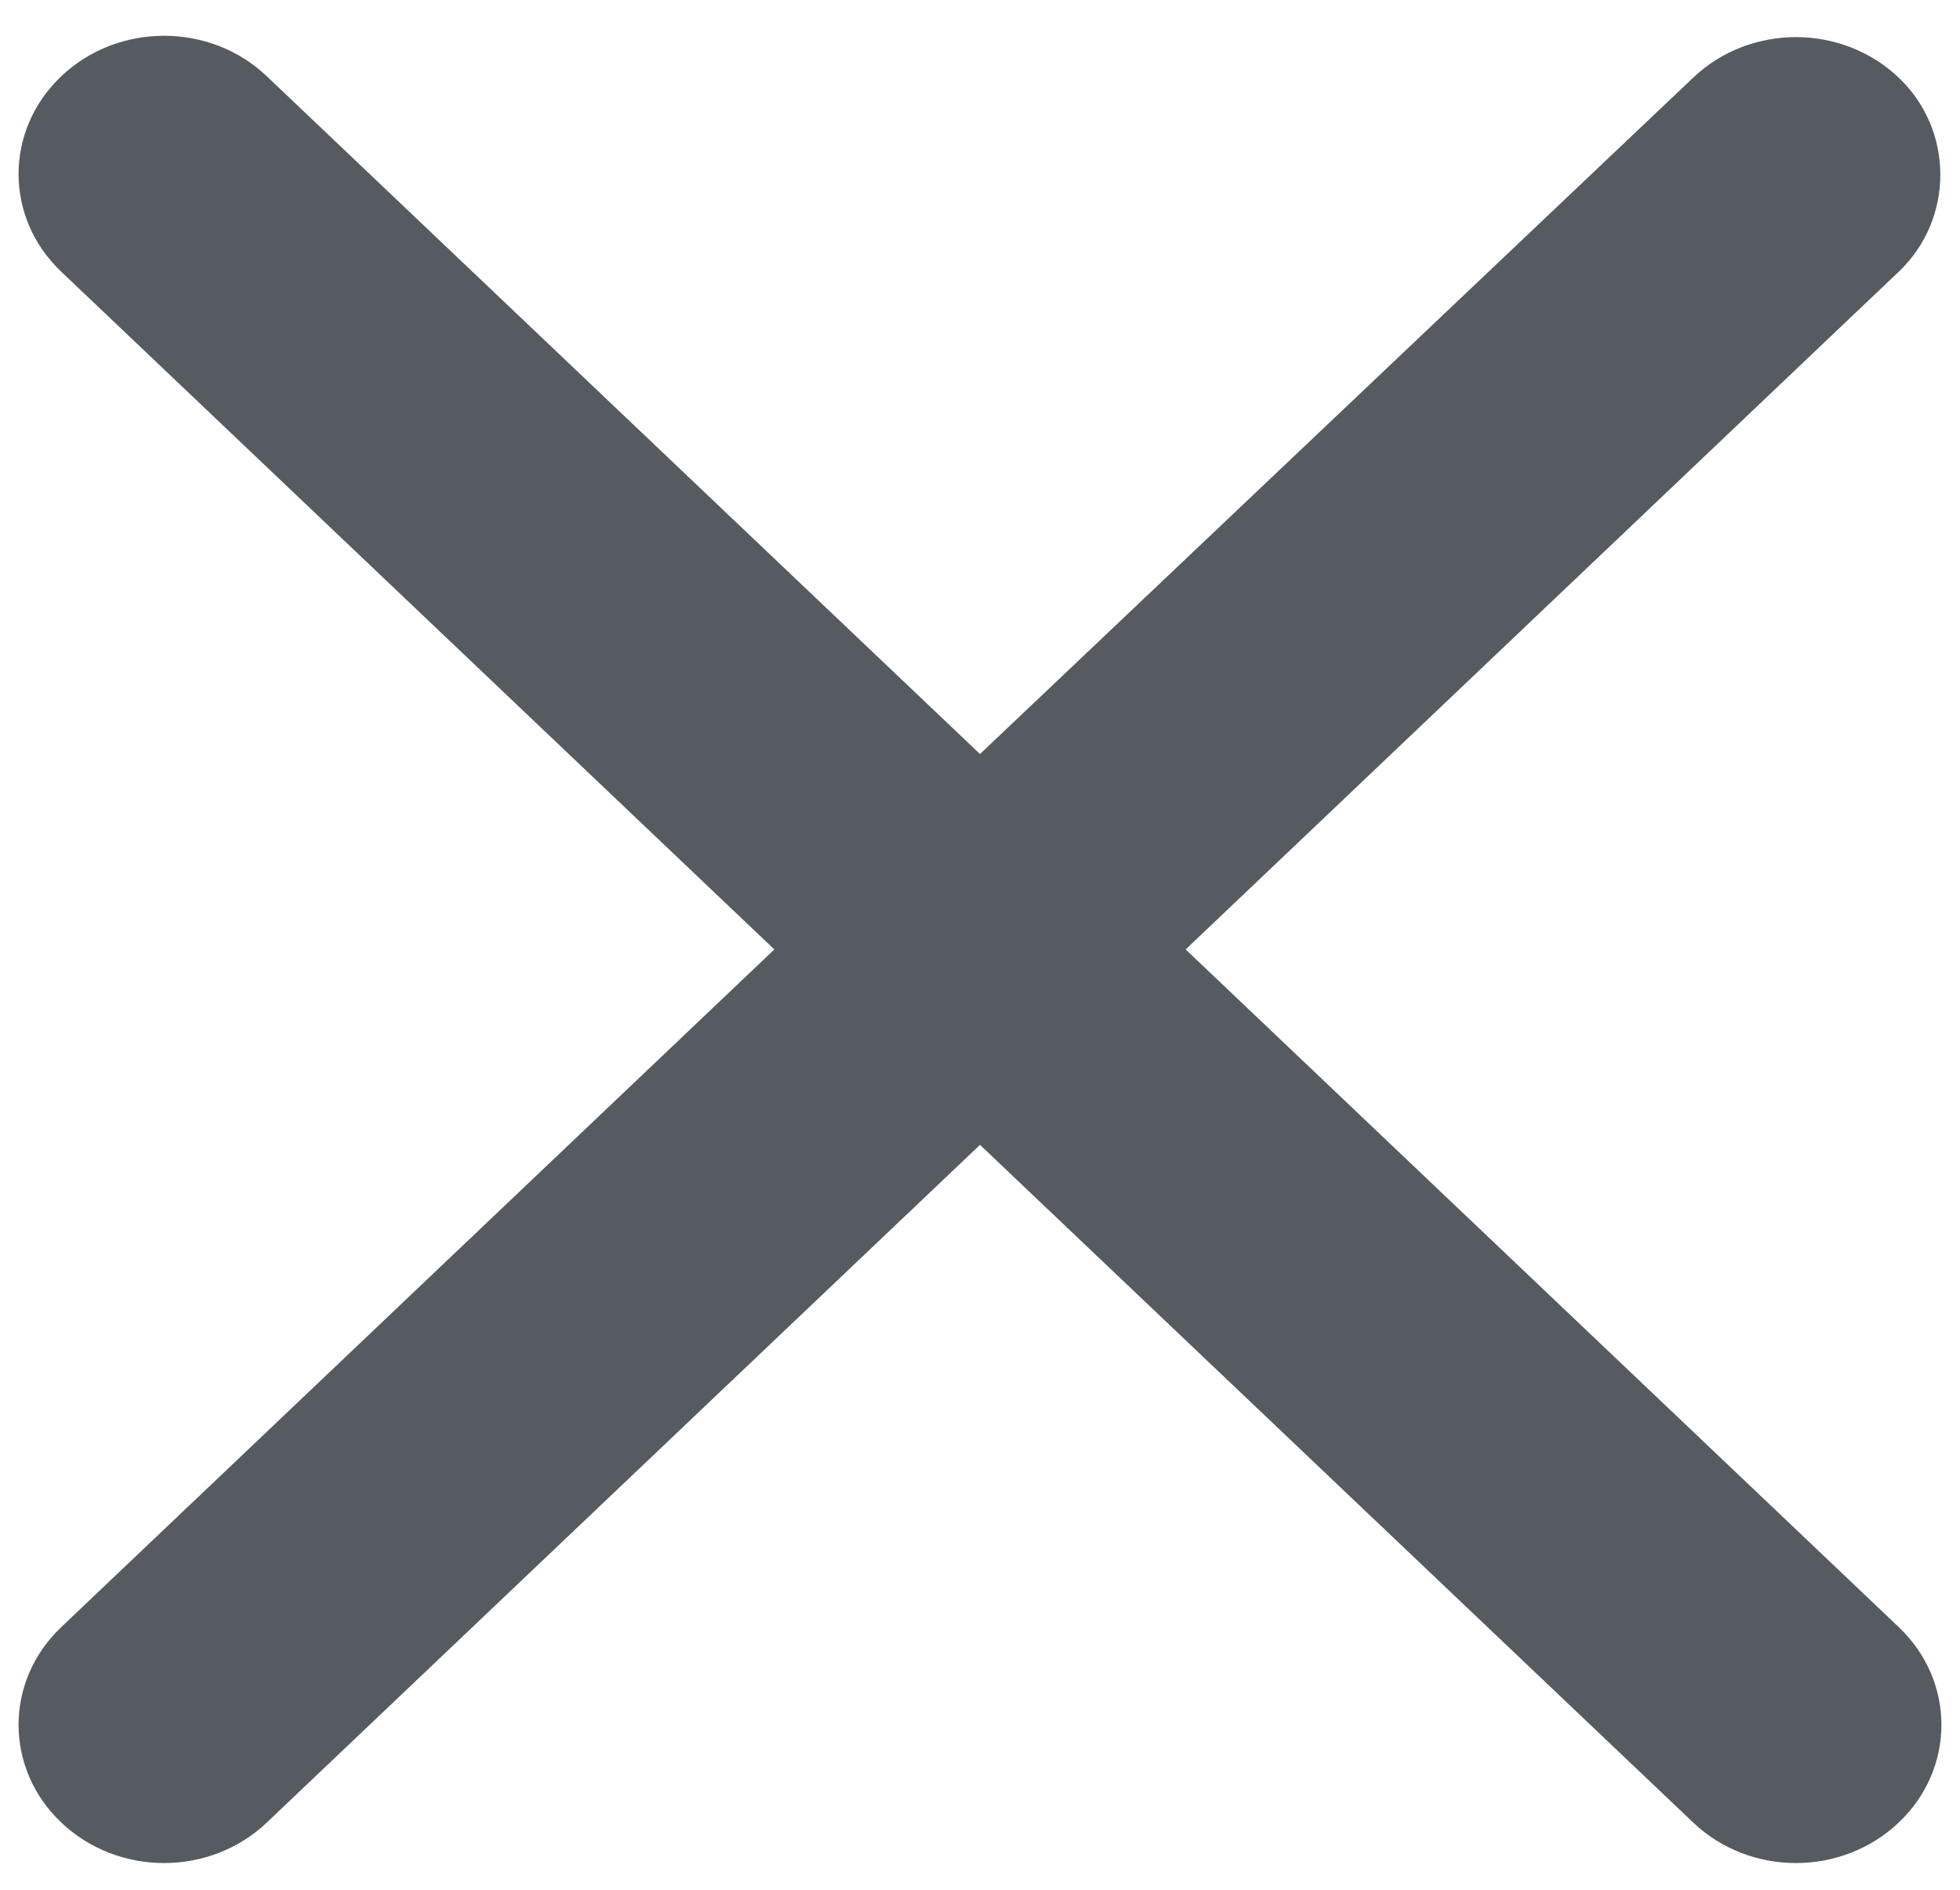 <svg width="28" height="27" viewBox="0 0 28 27" fill="none" xmlns="http://www.w3.org/2000/svg">
<path d="M27.125 1.11C26.312 0.337 25 0.337 24.188 1.11L14 10.773L3.812 1.09C3 0.318 1.688 0.318 0.875 1.09C0.062 1.862 0.062 3.11 0.875 3.882L11.062 13.565L0.875 23.247C0.062 24.02 0.062 25.267 0.875 26.039C1.688 26.811 3 26.811 3.812 26.039L14 16.357L24.188 26.039C25 26.811 26.312 26.811 27.125 26.039C27.938 25.267 27.938 24.02 27.125 23.247L16.938 13.565L27.125 3.882C27.917 3.129 27.917 1.862 27.125 1.11Z" fill="#565B62"/>
</svg>
